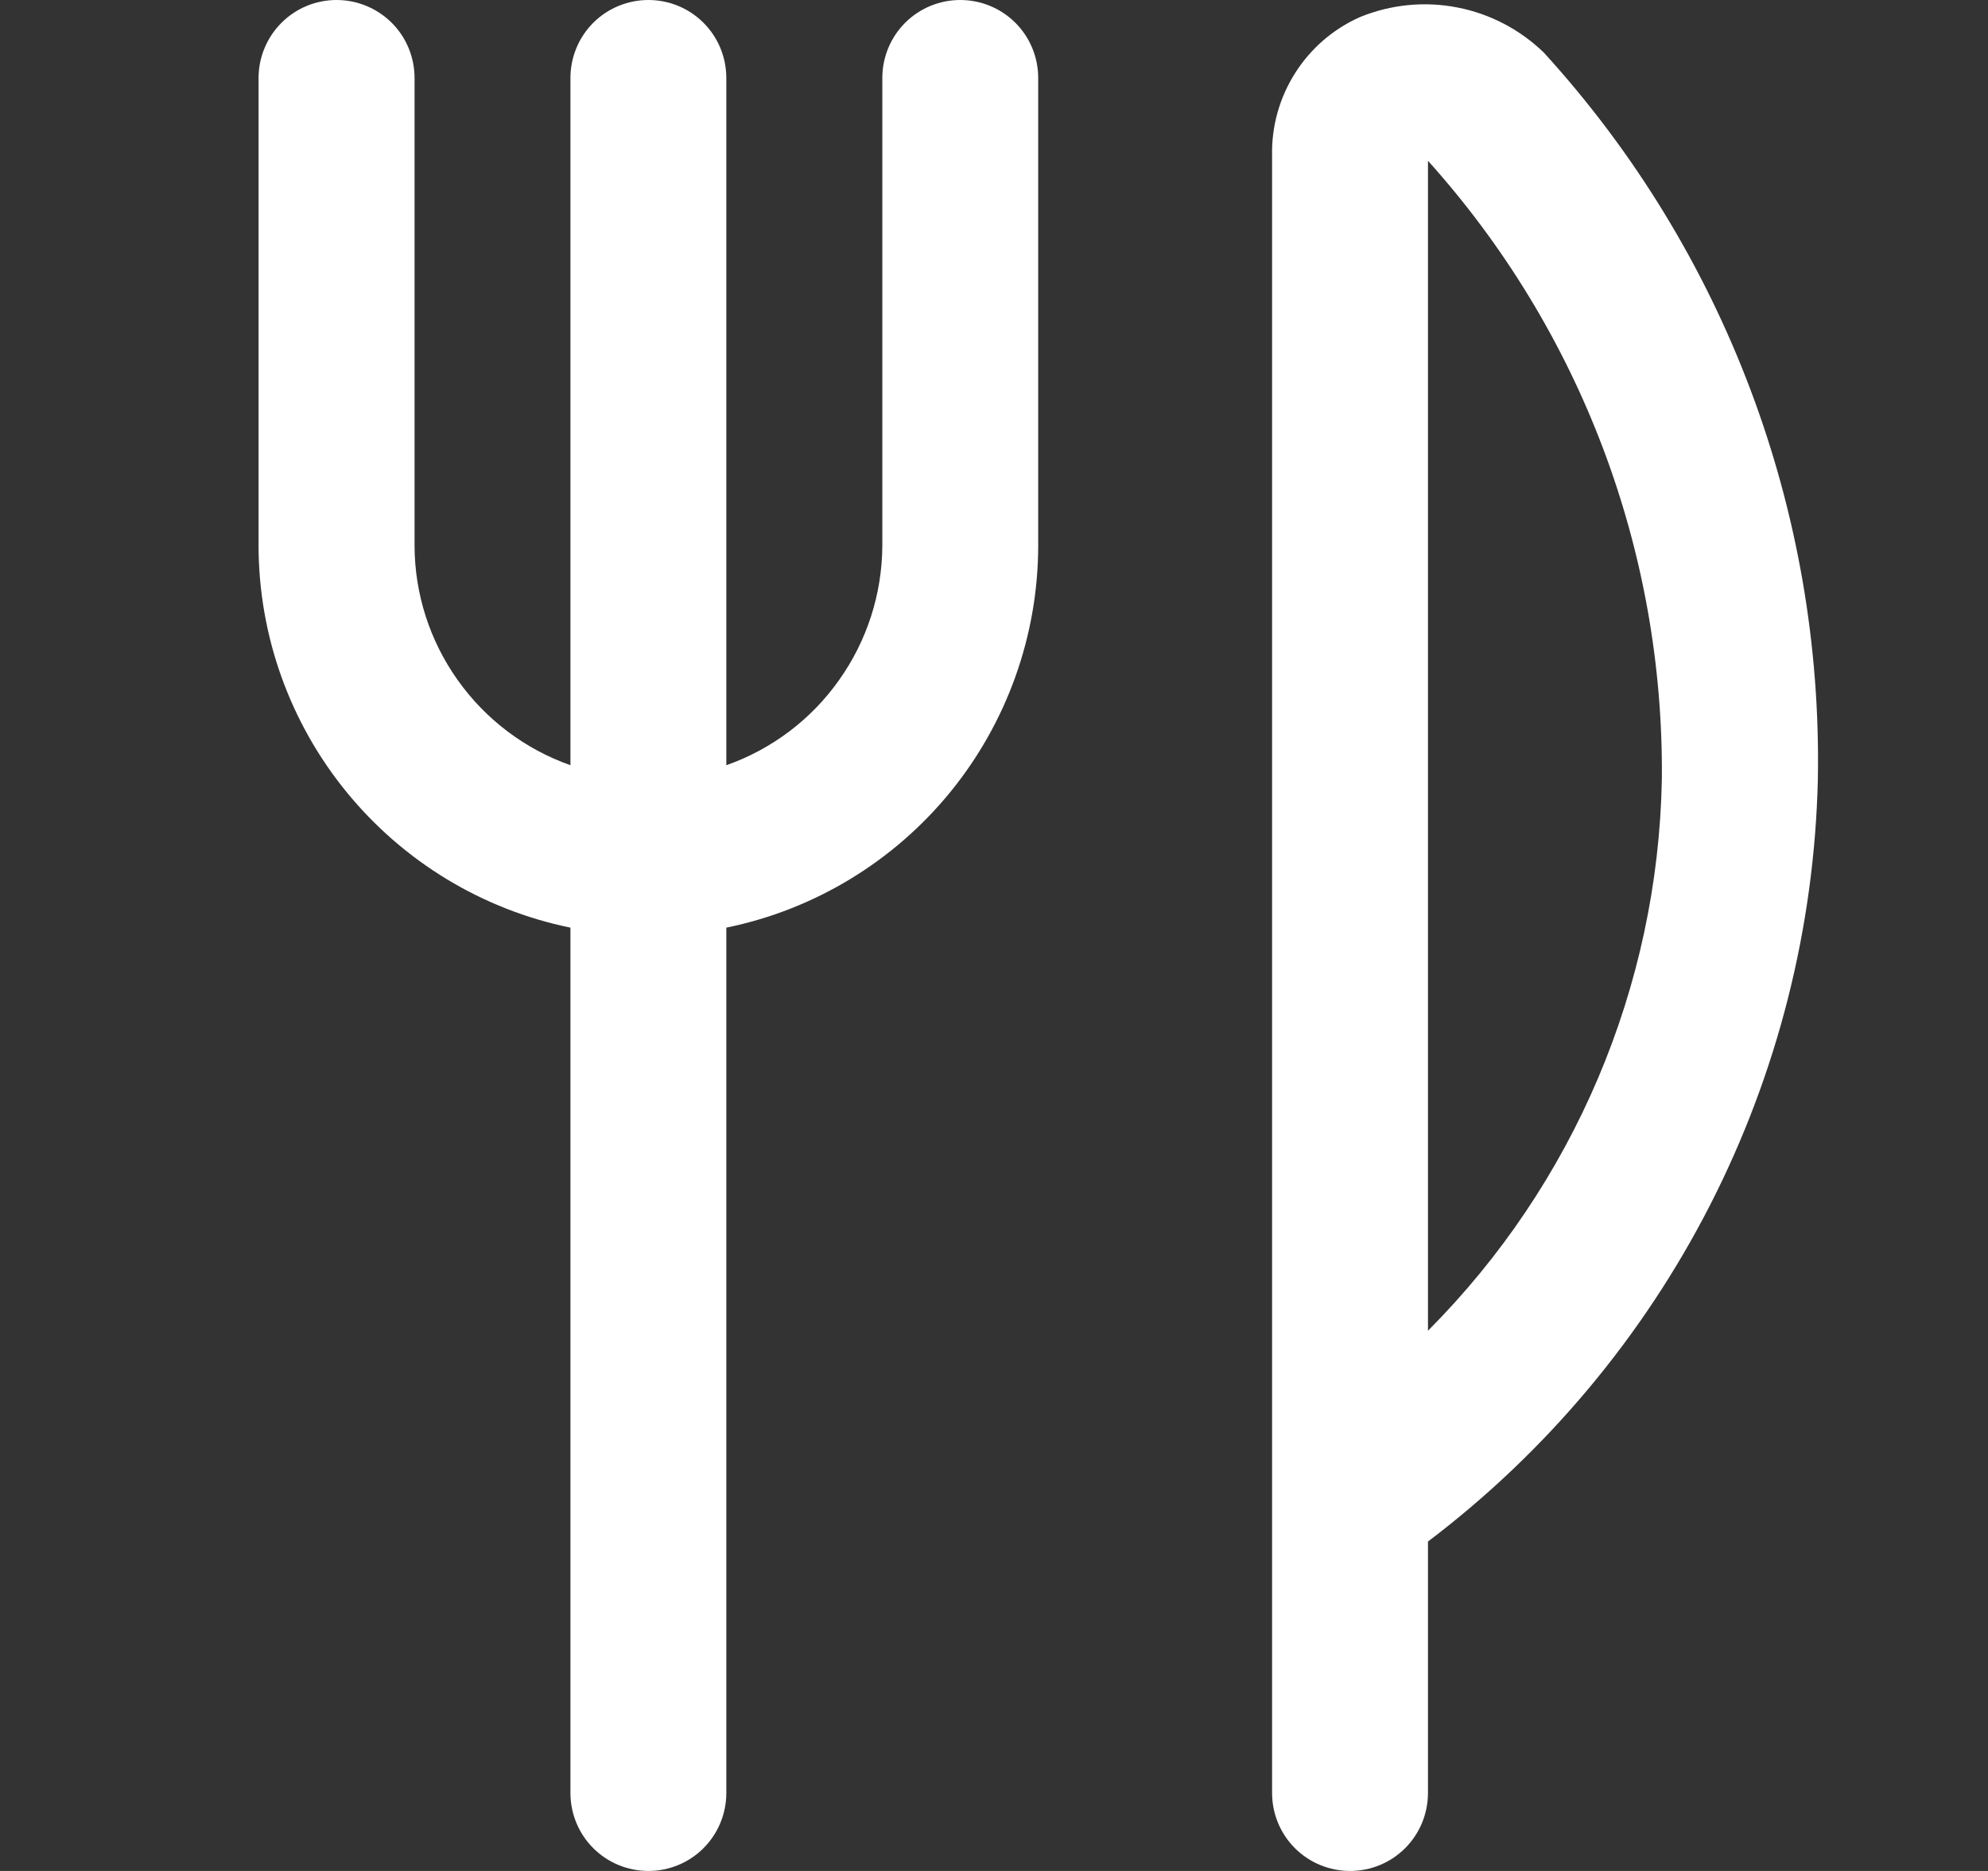 <svg width="17" height="16" viewBox="0 0 17 16" fill="none" xmlns="http://www.w3.org/2000/svg">
<rect x="0" y="0" width="17" height="16" fill="#333333" stroke="none"/>
<g clip-path="url(#clip0_1485_13516)">
<path d="M8.878 0.667V4.667C8.877 5.435 8.611 6.179 8.126 6.774C7.64 7.369 6.964 7.779 6.211 7.933V15.333C6.211 15.51 6.141 15.68 6.016 15.805C5.891 15.93 5.722 16 5.545 16C5.368 16 5.198 15.93 5.073 15.805C4.948 15.68 4.878 15.51 4.878 15.333V7.933C4.126 7.779 3.45 7.369 2.964 6.774C2.478 6.179 2.212 5.435 2.211 4.667V0.667C2.211 0.49 2.282 0.32 2.407 0.195C2.532 0.07 2.701 0 2.878 0C3.055 0 3.224 0.07 3.35 0.195C3.475 0.32 3.545 0.49 3.545 0.667V4.667C3.546 5.079 3.675 5.48 3.914 5.816C4.153 6.153 4.49 6.407 4.878 6.544V0.667C4.878 0.49 4.948 0.32 5.073 0.195C5.198 0.07 5.368 0 5.545 0C5.722 0 5.891 0.07 6.016 0.195C6.141 0.32 6.211 0.49 6.211 0.667V6.544C6.6 6.407 6.937 6.153 7.175 5.816C7.414 5.48 7.543 5.079 7.545 4.667V0.667C7.545 0.49 7.615 0.32 7.74 0.195C7.865 0.07 8.035 0 8.211 0C8.388 0 8.558 0.07 8.683 0.195C8.808 0.32 8.878 0.49 8.878 0.667ZM15.545 6.667C15.515 7.934 15.2 9.178 14.623 10.306C14.046 11.434 13.221 12.418 12.211 13.183V15.333C12.211 15.51 12.141 15.68 12.016 15.805C11.891 15.93 11.722 16 11.545 16C11.368 16 11.198 15.93 11.073 15.805C10.948 15.68 10.878 15.51 10.878 15.333V1.333C10.872 1.083 10.941 0.836 11.075 0.625C11.209 0.413 11.403 0.246 11.632 0.145C11.895 0.038 12.184 0.009 12.463 0.064C12.742 0.118 12.999 0.253 13.203 0.451C14.749 2.147 15.587 4.372 15.545 6.667ZM14.211 6.667C14.23 4.715 13.517 2.827 12.211 1.375V11.38C13.461 10.126 14.177 8.437 14.211 6.667Z" fill="white"/>
</g>
<defs>
<clipPath id="clip0_1485_13516">
<rect width="16" height="16" fill="white" transform="translate(0.878)"/>
</clipPath>
</defs>
</svg>
